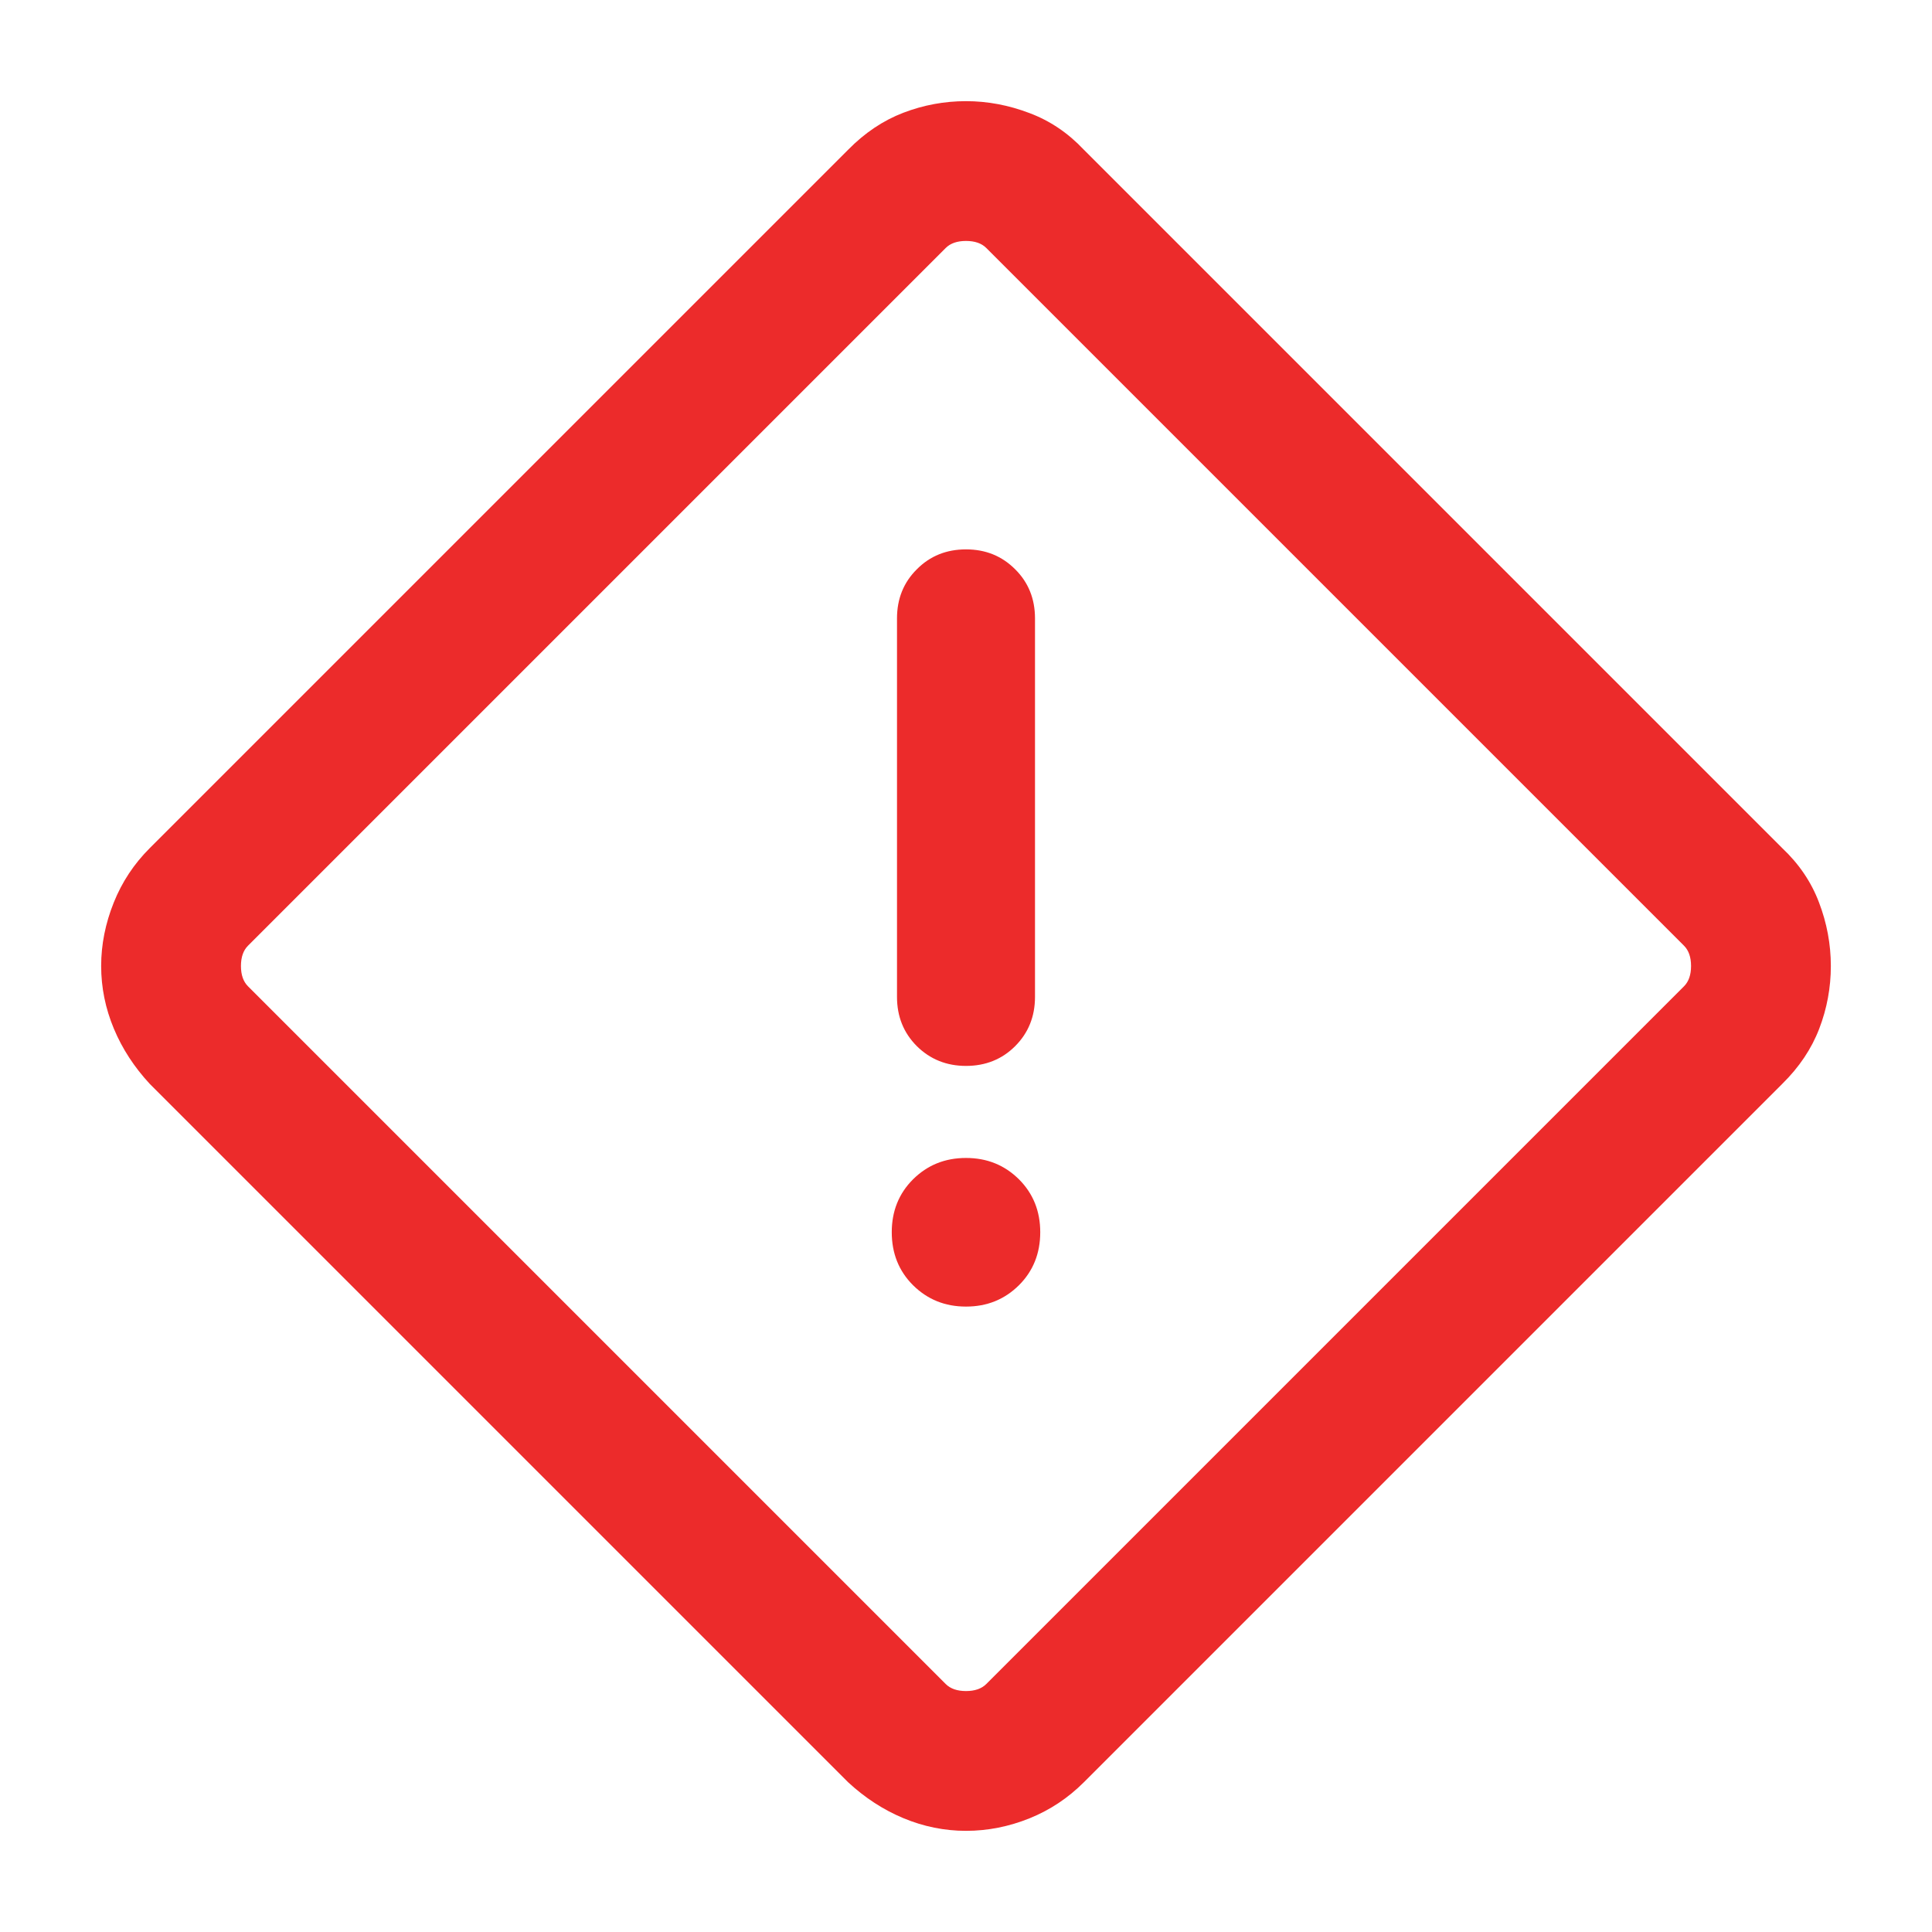 <svg width="14" height="14" viewBox="0 0 14 14" fill="none" xmlns="http://www.w3.org/2000/svg">
<path d="M7 13.267C6.844 13.267 6.692 13.236 6.546 13.175C6.4 13.114 6.267 13.027 6.146 12.915L1.085 7.854C0.973 7.733 0.886 7.6 0.825 7.454C0.764 7.308 0.733 7.156 0.733 7C0.733 6.844 0.764 6.691 0.824 6.541C0.884 6.391 0.971 6.26 1.085 6.146L6.146 1.085C6.267 0.962 6.4 0.873 6.546 0.817C6.692 0.761 6.844 0.733 7 0.733C7.156 0.733 7.309 0.762 7.459 0.819C7.609 0.875 7.74 0.964 7.854 1.085L12.915 6.146C13.036 6.26 13.125 6.391 13.181 6.539C13.238 6.688 13.267 6.842 13.267 7C13.267 7.156 13.239 7.308 13.183 7.454C13.127 7.6 13.038 7.733 12.915 7.854L7.854 12.915C7.74 13.029 7.609 13.116 7.461 13.176C7.312 13.236 7.158 13.267 7 13.267ZM7.147 12.203L12.203 7.147C12.237 7.113 12.254 7.064 12.254 7C12.254 6.936 12.237 6.887 12.203 6.853L7.147 1.797C7.113 1.763 7.064 1.746 7 1.746C6.936 1.746 6.887 1.763 6.853 1.797L1.797 6.853C1.763 6.887 1.746 6.936 1.746 7C1.746 7.064 1.763 7.113 1.797 7.147L6.853 12.203C6.887 12.237 6.936 12.254 7 12.254C7.064 12.254 7.113 12.237 7.147 12.203ZM7 7.724C7.142 7.724 7.261 7.676 7.356 7.581C7.452 7.485 7.5 7.366 7.5 7.224V4.481C7.5 4.339 7.452 4.22 7.356 4.125C7.26 4.029 7.142 3.981 7 3.981C6.858 3.981 6.739 4.029 6.644 4.125C6.548 4.22 6.5 4.339 6.5 4.481V7.224C6.5 7.366 6.548 7.485 6.644 7.581C6.74 7.676 6.859 7.724 7 7.724ZM7 9.468C7.153 9.468 7.28 9.416 7.384 9.313C7.487 9.21 7.538 9.082 7.538 8.929C7.538 8.777 7.487 8.649 7.384 8.546C7.28 8.443 7.153 8.391 7 8.391C6.847 8.391 6.72 8.443 6.616 8.546C6.513 8.649 6.462 8.777 6.462 8.929C6.462 9.082 6.513 9.21 6.616 9.313C6.72 9.416 6.847 9.468 7 9.468Z" fill="#EC2B2B"/>
</svg>

